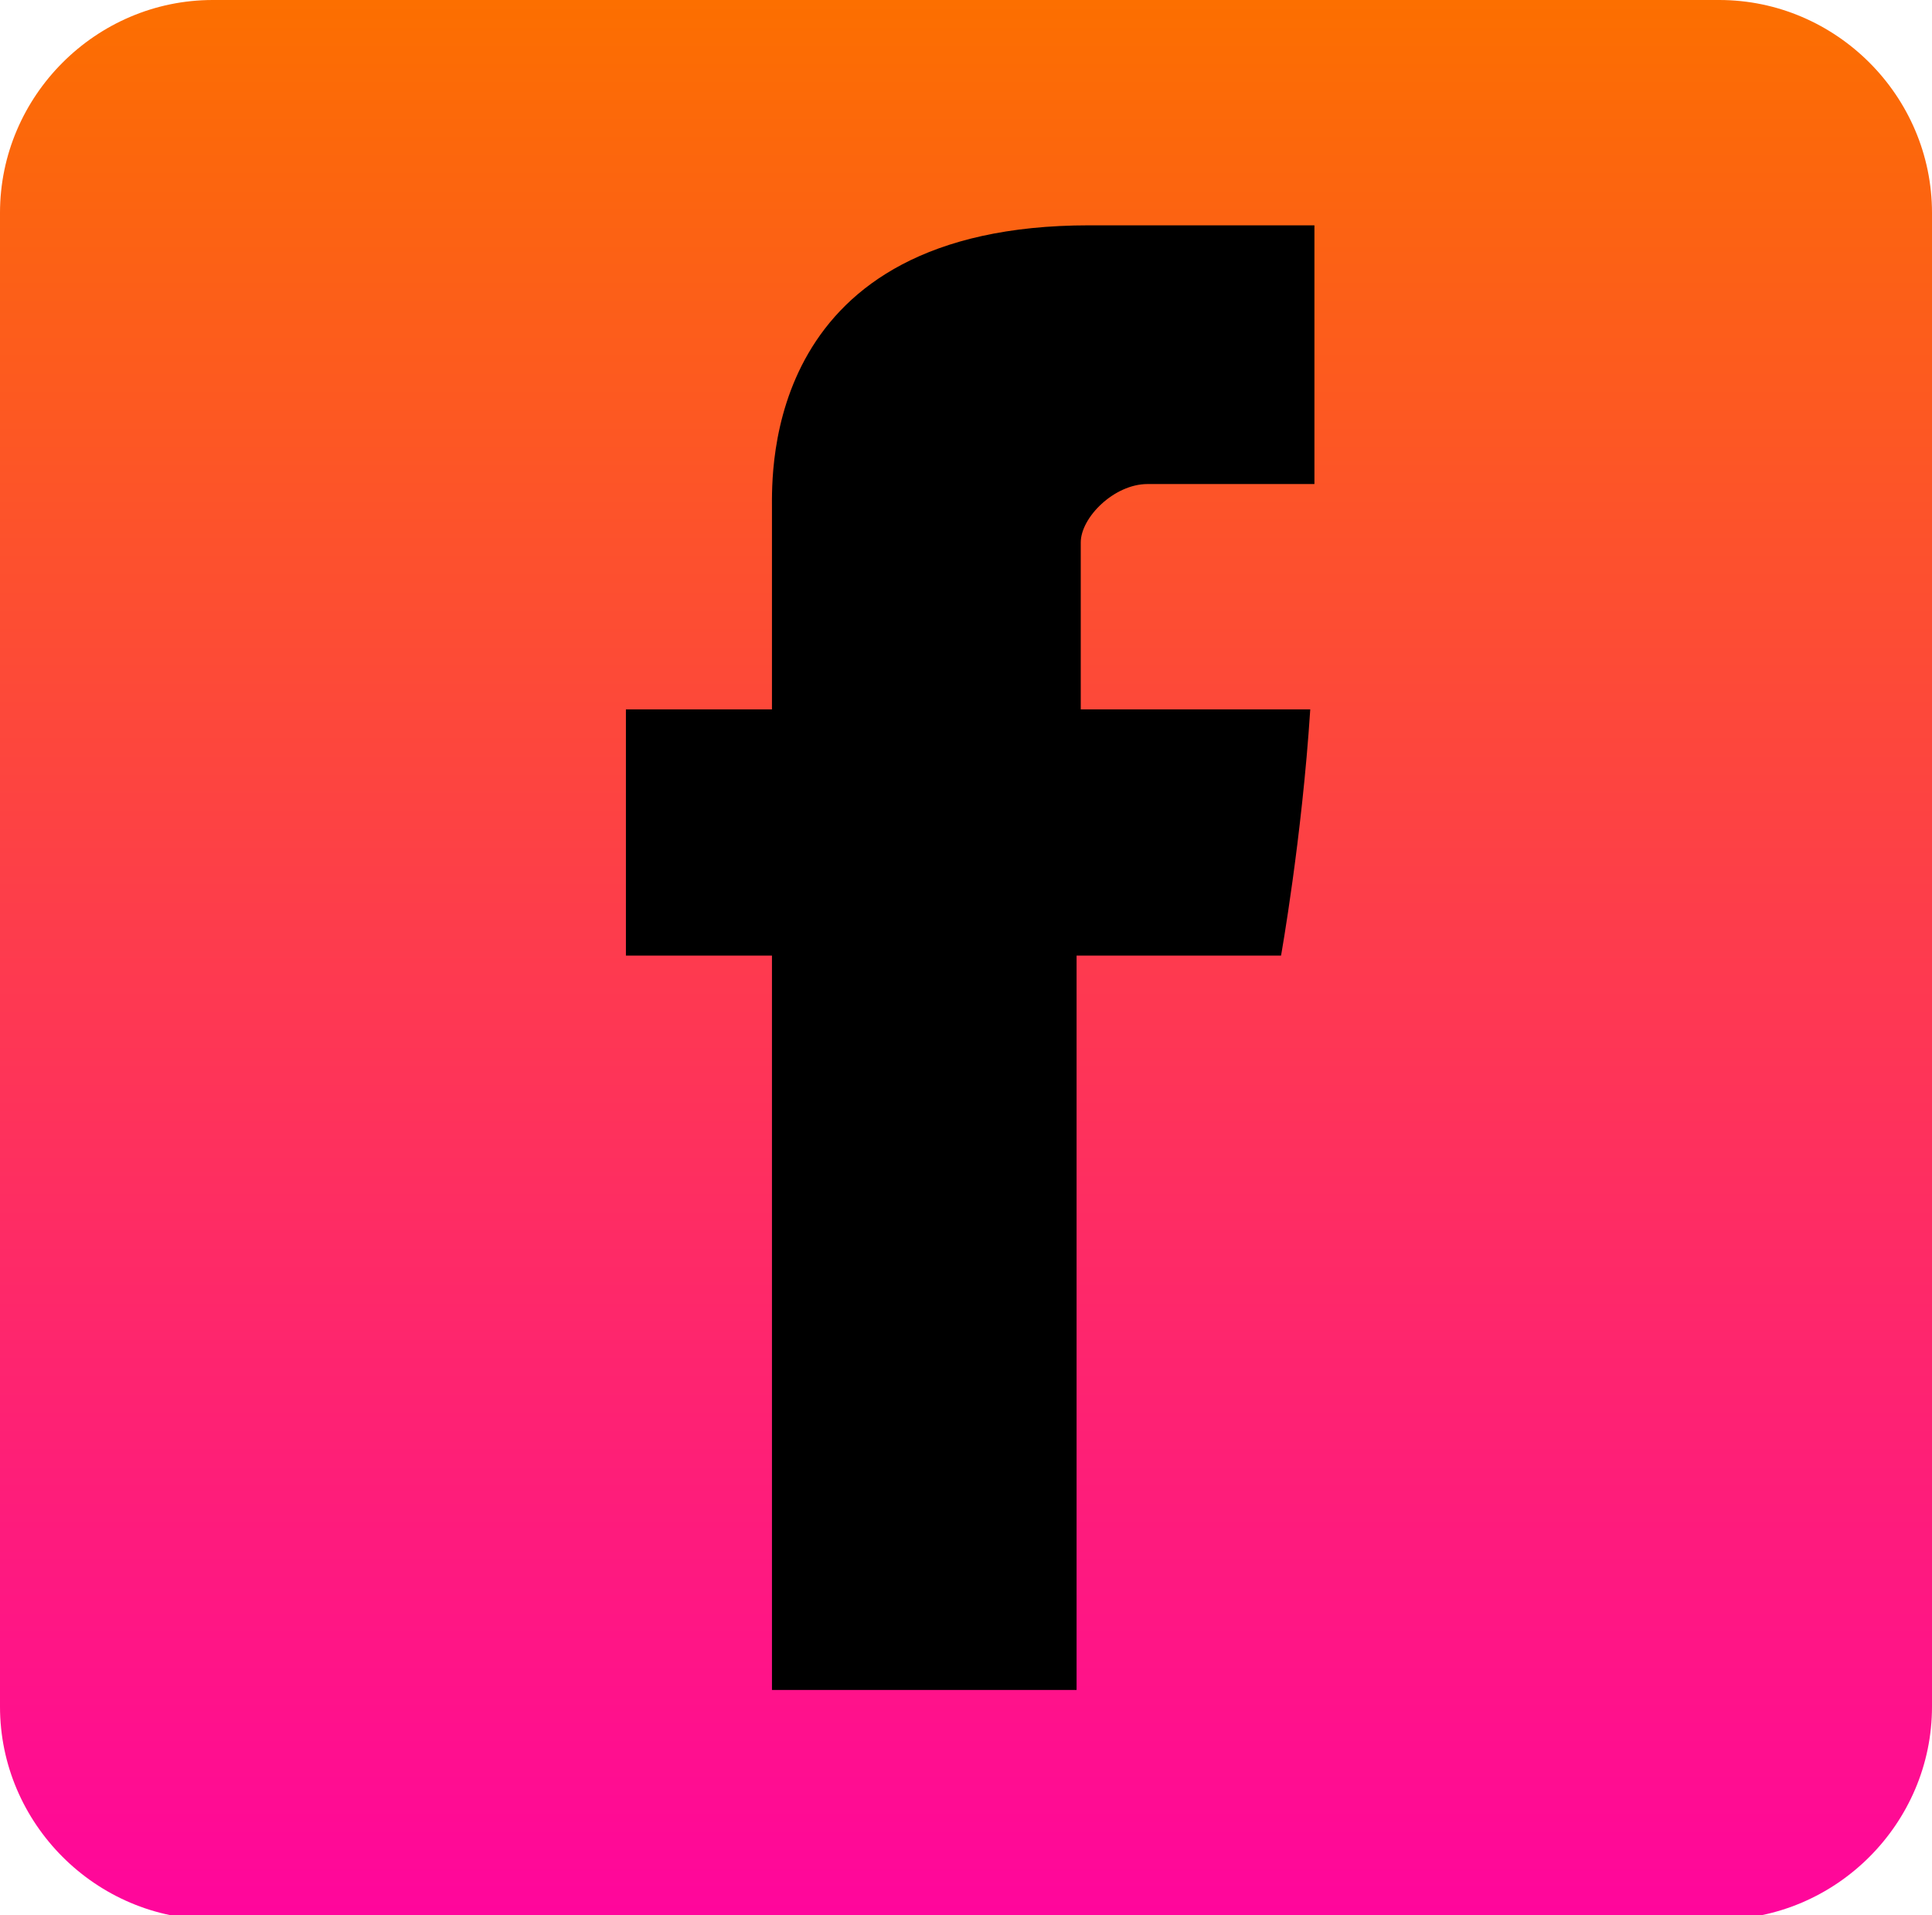 <?xml version="1.0" encoding="utf-8"?>
<!-- Generator: Adobe Illustrator 19.0.0, SVG Export Plug-In . SVG Version: 6.00 Build 0)  -->
<svg version="1.1" id="Layer_1" xmlns="http://www.w3.org/2000/svg" xmlns:xlink="http://www.w3.org/1999/xlink" x="0px" y="0px"
	 viewBox="0 0 46.3 45.9" style="enable-background:new 0 0 46.3 45.9;" xml:space="preserve">
<style type="text/css">
	.st0{fill:url(#XMLID_30_);}
</style>
<linearGradient id="XMLID_30_" gradientUnits="userSpaceOnUse" x1="23.125" y1="45.875" x2="23.125" y2="-8.112693e-010">
	<stop  offset="0" style="stop-color:#FF069C"/>
	<stop  offset="1" style="stop-color:#FC6F00"/>
</linearGradient>
<path id="XMLID_2_" class="st0" d="M41.2,0H5.1C2.3,0,0,2.3,0,5.1v35.8c0,2.8,2.3,5.1,5.1,5.1h36.1c2.8,0,5.1-2.3,5.1-5.1V5.1
	C46.3,2.3,44,0,41.2,0z"/>
<g id="XMLID_3_">
	<path id="Facebook" d="M18.5,12.2c0,0.9,0,4.8,0,4.8h-3.5v5.9h3.5v17.6h7.3V22.9h4.9c0,0,0.5-2.8,0.7-5.9c-0.6,0-5.5,0-5.5,0
		s0-3.4,0-4c0-0.6,0.8-1.4,1.6-1.4c0.8,0,2.4,0,4,0c0-0.8,0-3.6,0-6.2c-2,0-4.4,0-5.4,0C18.3,5.4,18.5,11.3,18.5,12.2z"/>
</g>
</svg>
